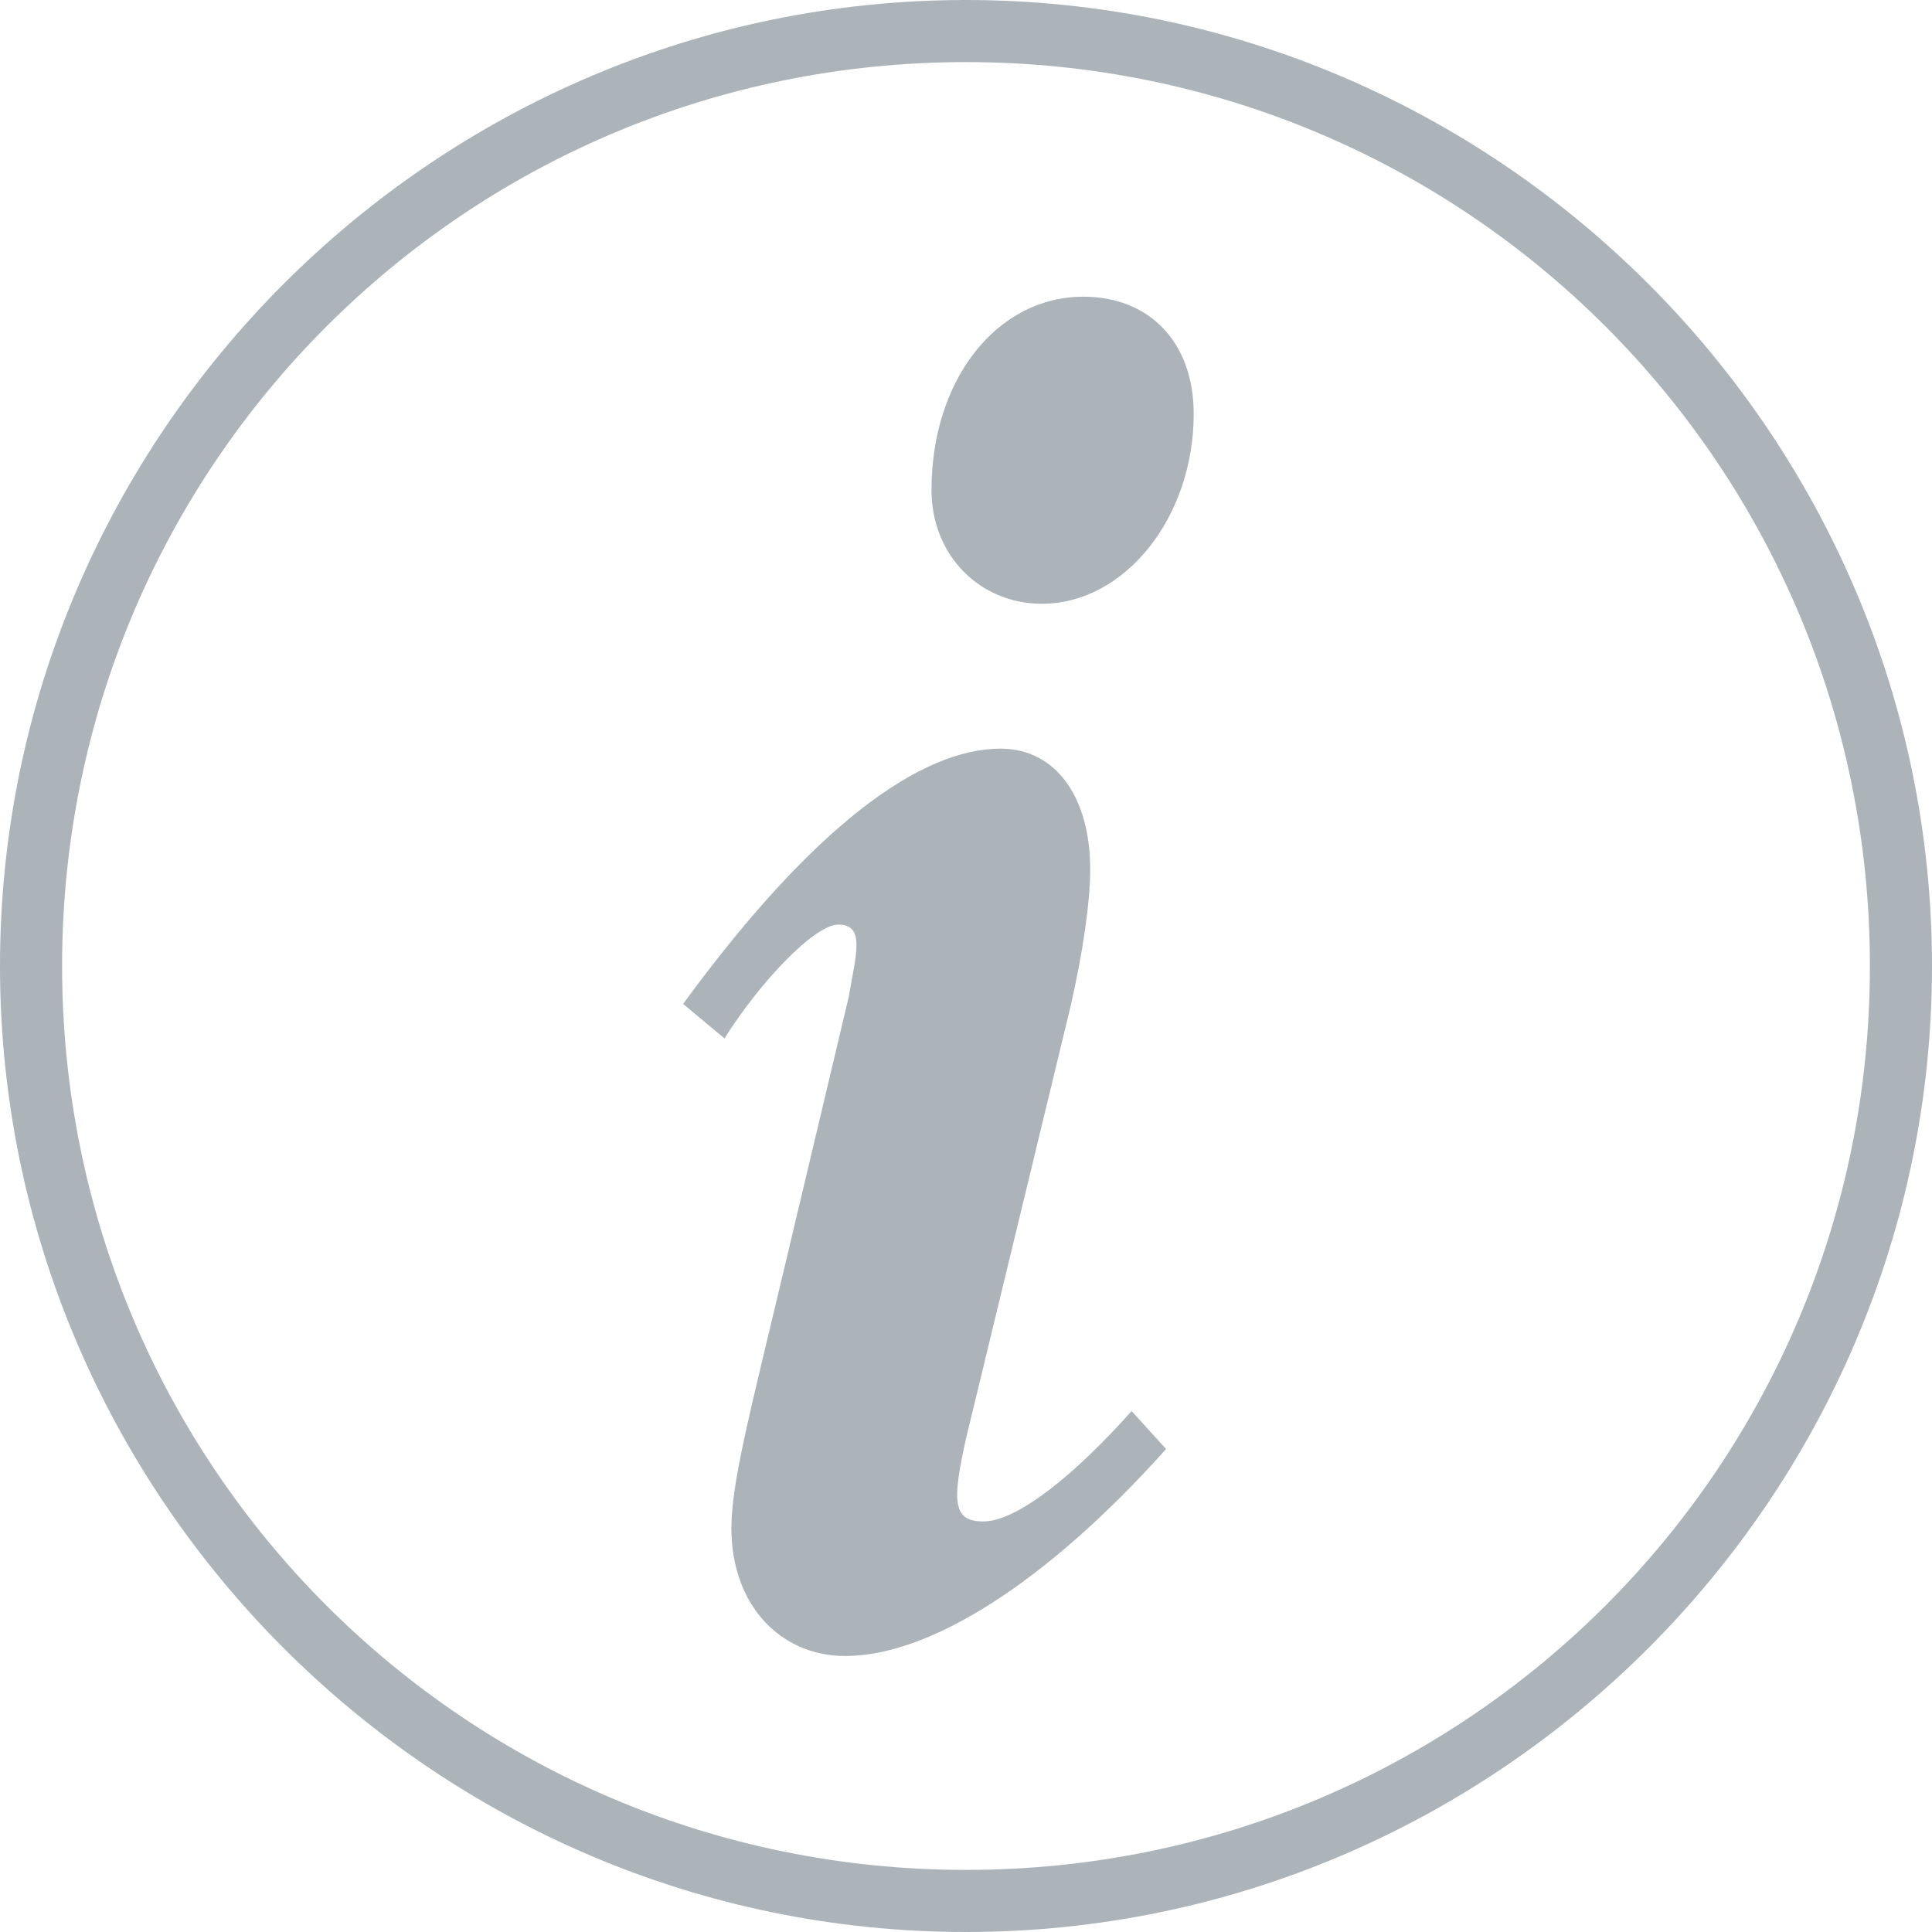 <?xml version="1.0" encoding="utf-8"?>
<!-- Generator: Adobe Illustrator 21.0.2, SVG Export Plug-In . SVG Version: 6.00 Build 0)  -->
<svg version="1.1" id="Layer_1" xmlns="http://www.w3.org/2000/svg" xmlns:xlink="http://www.w3.org/1999/xlink" x="0px" y="0px"
	 viewBox="0 0 56 56" style="enable-background:new 0 0 56 56;" xml:space="preserve">
<style type="text/css">
	.st0{fill:#ACB4BA;}
</style>
<g>
	<g>
		<g>
			<path class="st0" d="M28,56C12.6,56,0,43.4,0,28S12.6,0,28,0s28,12.6,28,28S43.4,56,28,56z M28,1.8C13.5,1.8,1.8,13.5,1.8,28
				S13.5,54.2,28,54.2S54.2,42.5,54.2,28S42.5,1.8,28,1.8z"/>
		</g>
	</g>
	<g>
		<g>
			<g>
				<g>
					<path class="st0" d="M33.8,42c-3.4,3.8-6.8,6-9.3,6c-1.9,0-3.3-1.5-3.3-3.7c0-1.3,0.5-3.2,1.5-7.4l1.9-8
						c0.2-1.2,0.5-2.1-0.3-2.1c-0.7,0-2.3,1.7-3.3,3.3l-1.2-1c3.8-5.2,6.9-7.4,9.2-7.4c1.6,0,2.6,1.4,2.6,3.5c0,0.9-0.2,2.4-0.6,4.1
						l-3,12.4c-0.4,1.8-0.4,2.4,0.5,2.4c1,0,2.7-1.4,4.3-3.2L33.8,42z M31.4,8.6c1.9,0,3.2,1.3,3.2,3.4c0,3-2,5.5-4.4,5.5
						c-1.8,0-3.2-1.4-3.2-3.3C27,11,28.9,8.6,31.4,8.6z"/>
				</g>
			</g>
		</g>
	</g>
</g>
</svg>
